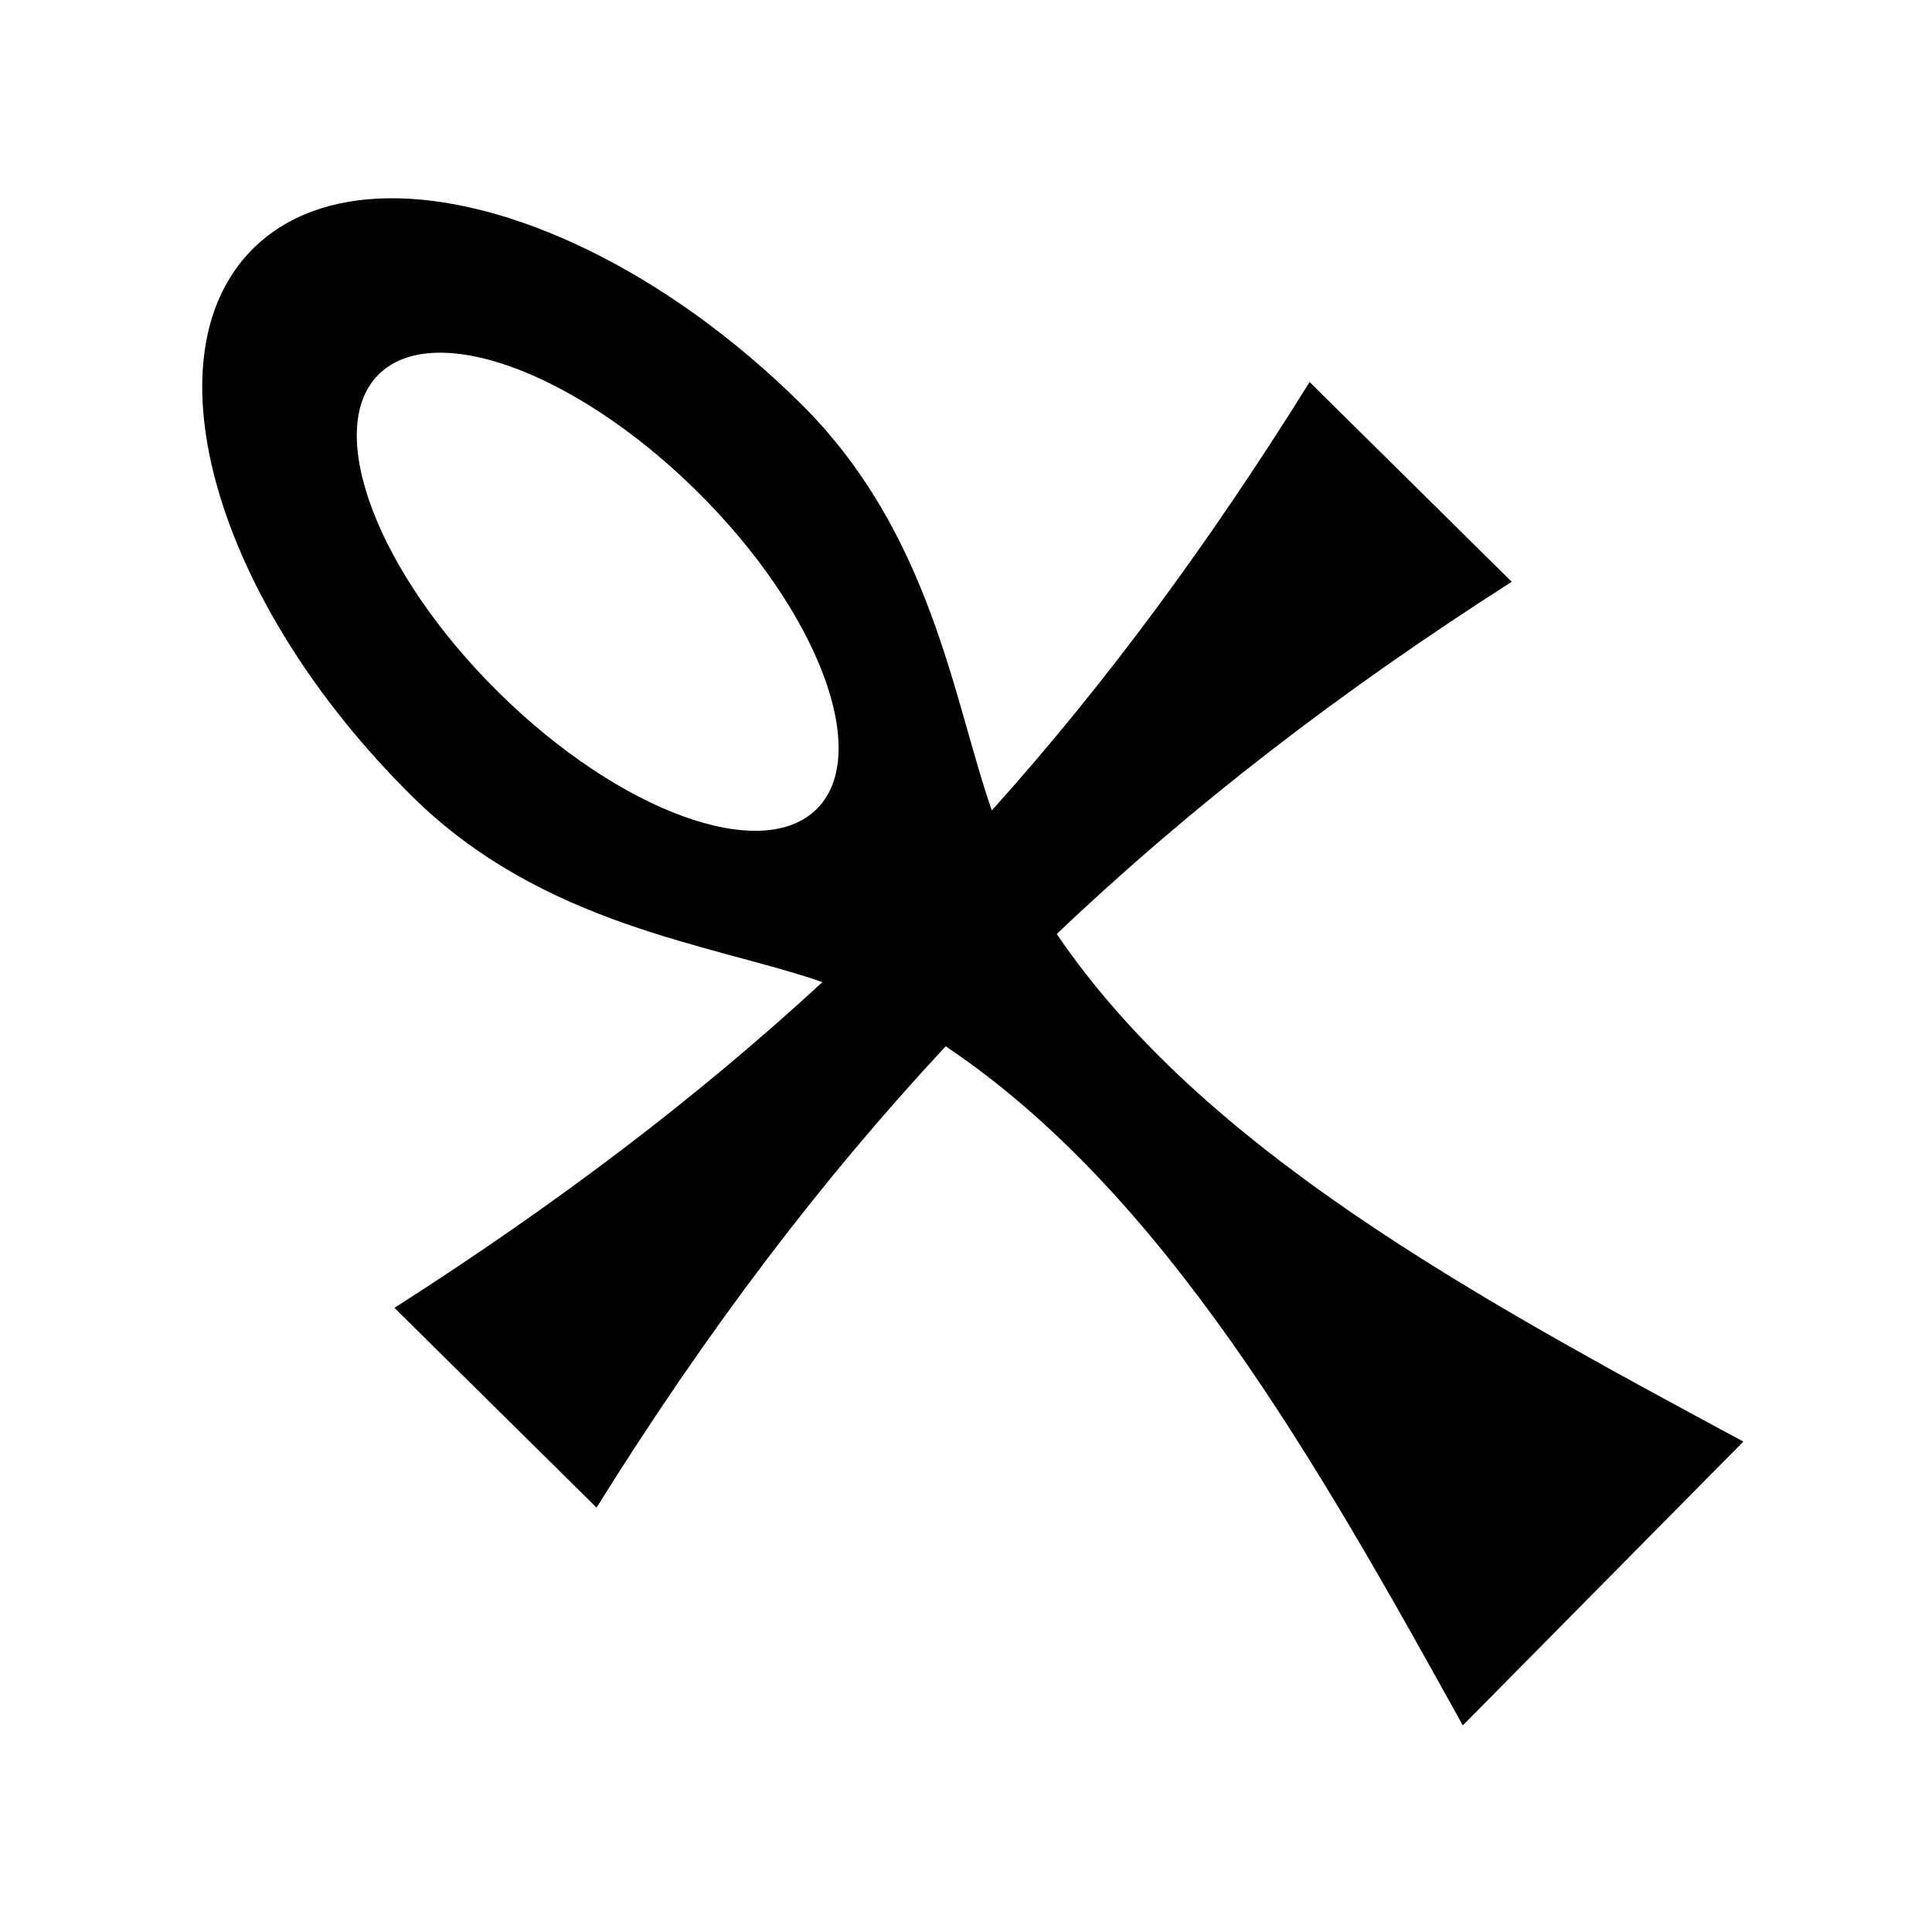 <svg xmlns="http://www.w3.org/2000/svg" width="100%" height="100%" viewBox="0 0 588.8 588.8"><path d="M118.025 60.43c-16.694 0.274-31.01 5.33-41.22 15.658C44.143 109.135 65.93 183.713 125.62 242.713c39.992 39.53 91.568 45.025 125.03 56.593-38.19 35.214-80.874 67.594-130.438 99.28l61.594 60.876c33.267-53.395 68.052-99.412 106.406-140.593 66.466 44.55 113.05 126.476 157.594 206.967l85.5-86.5c-82.206-44.252-164.58-88.96-209.25-154.687 41.214-39.214 86.72-74.14 138.656-107.344L399.12 116.43c-30.47 48.903-61.926 91.685-96.845 130.564-11.704-33.438-18.262-84.475-58.28-124.032C202.956 82.4 154.75 59.83 118.024 60.432z m16.97 47.064c20.94 0.415 50.89 16.01 77.436 42.25 36.934 36.505 53.305 79.782 36.595 96.687-16.71 16.907-60.194 1.037-97.125-35.468C114.97 174.46 98.565 131.15 115.275 114.244c4.7-4.755 11.525-6.913 19.72-6.75z" /></svg>